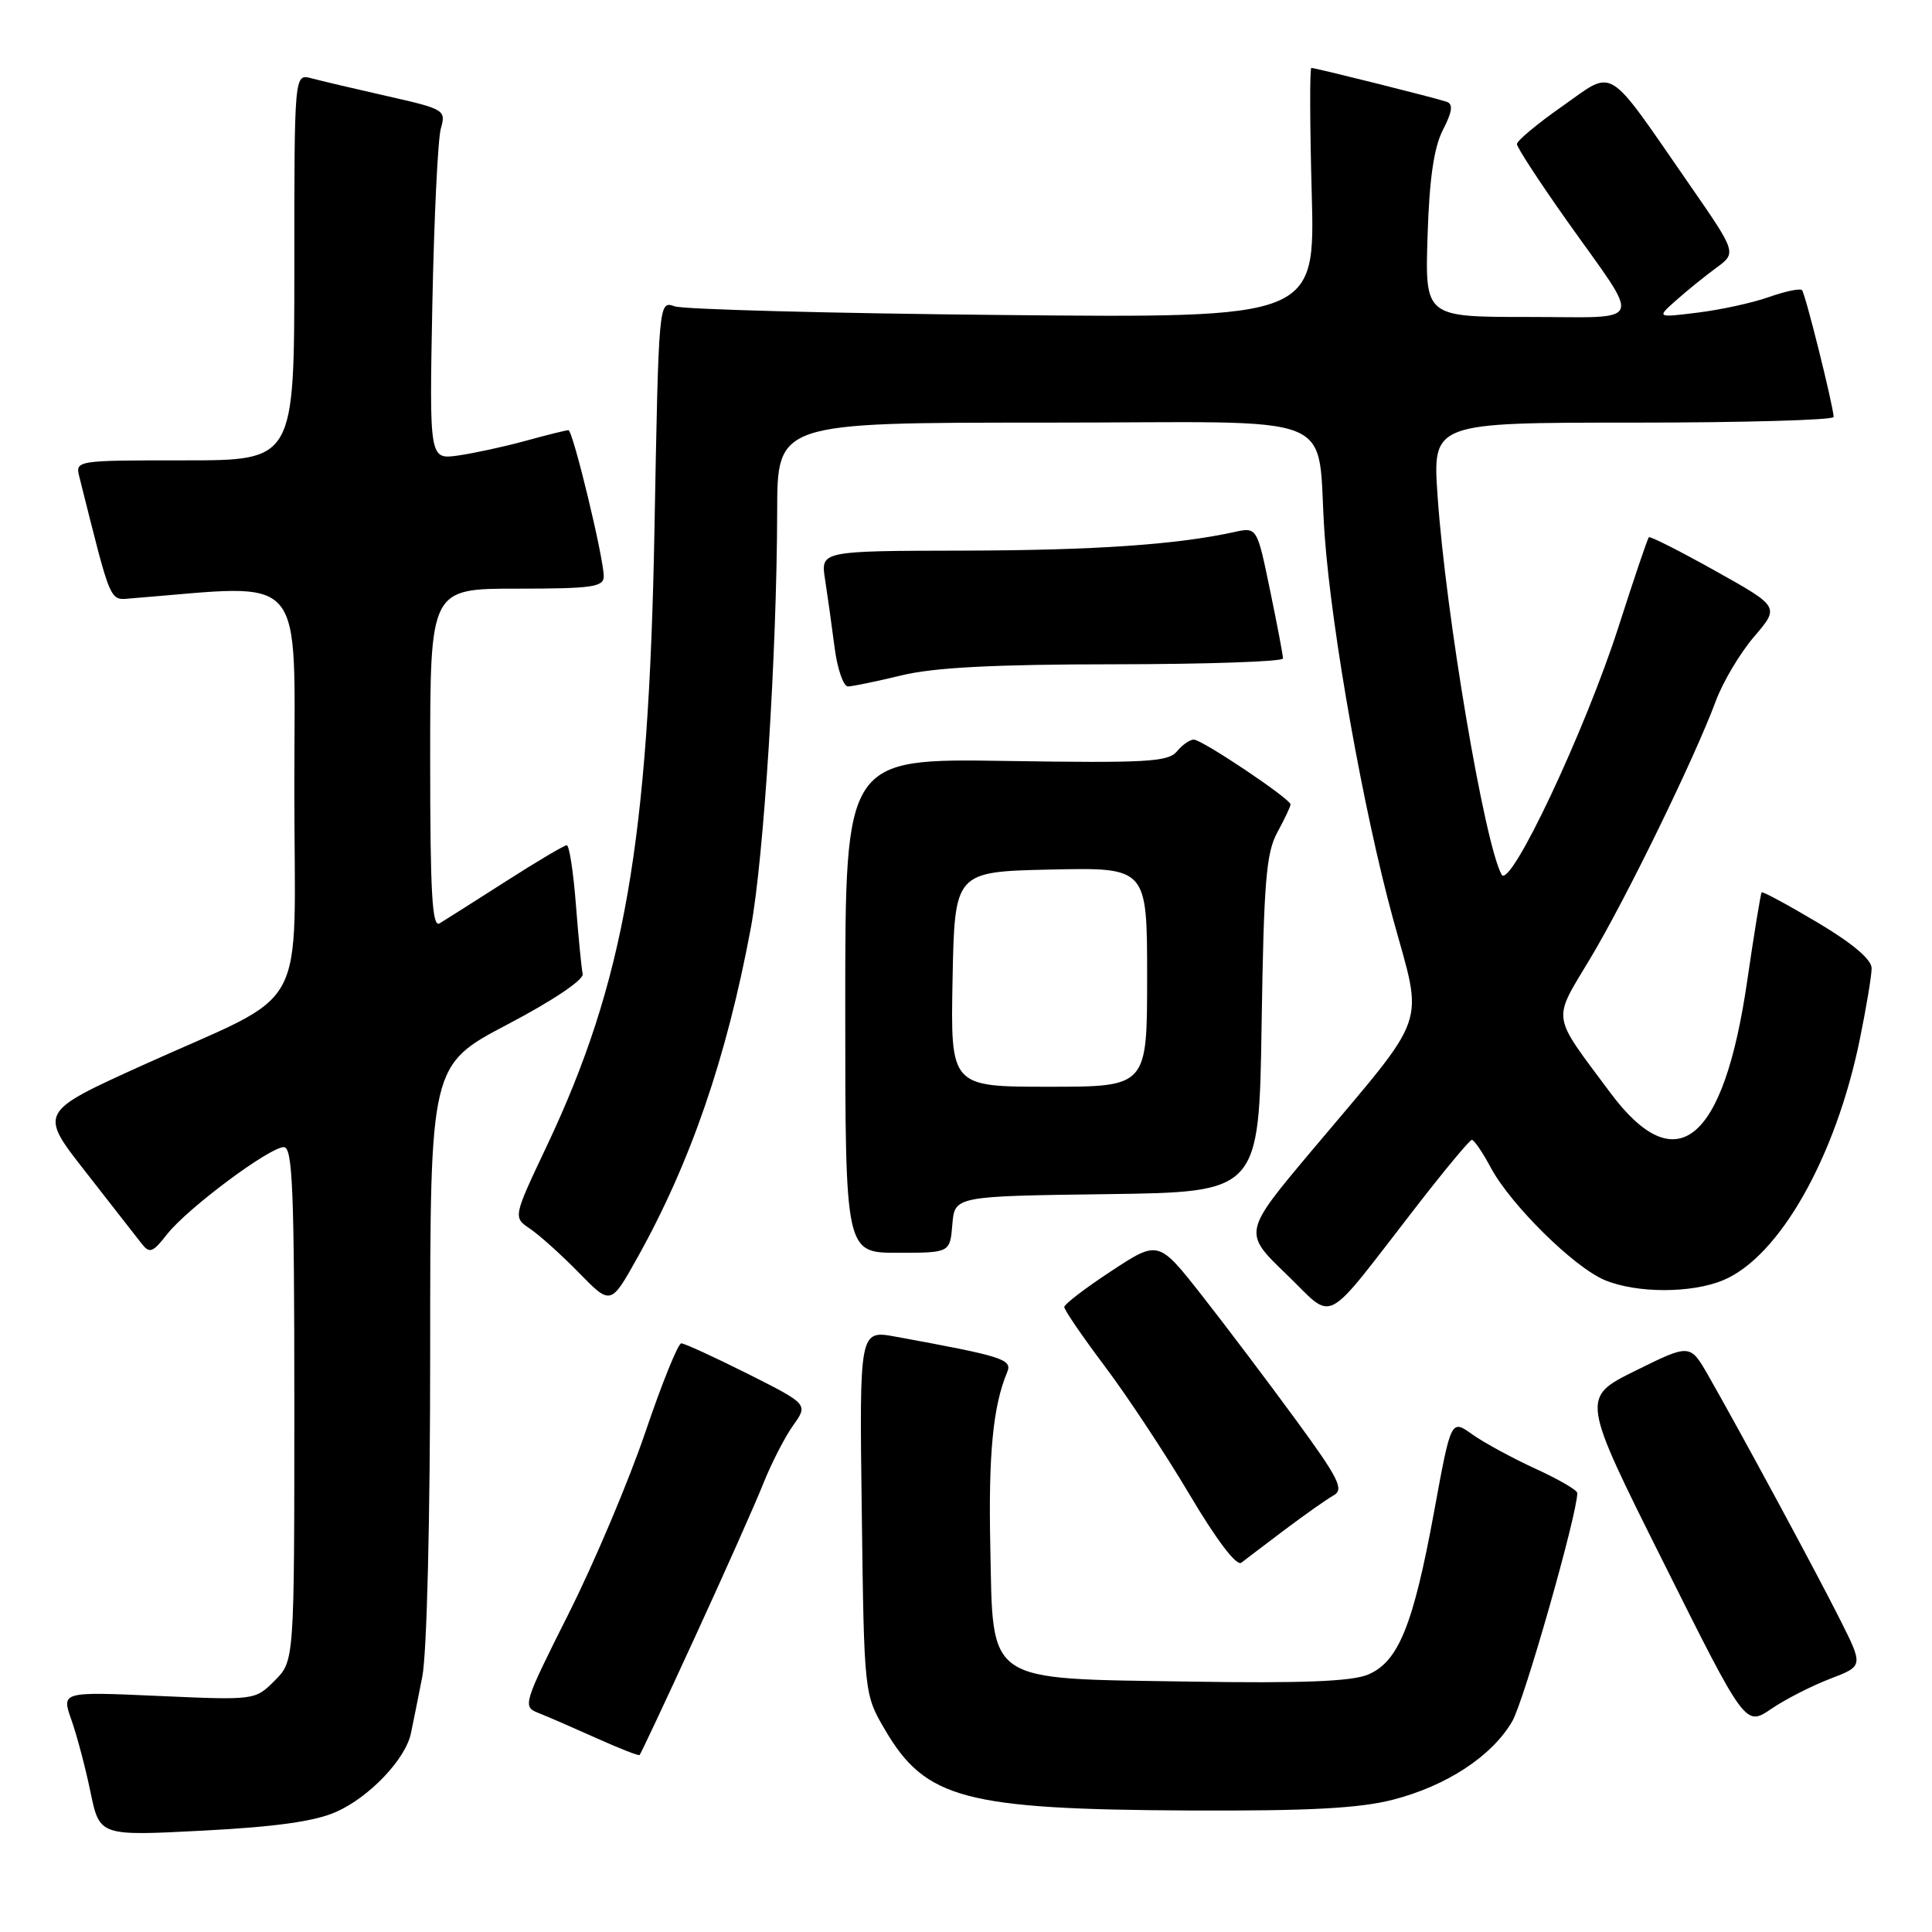 <?xml version="1.0" encoding="UTF-8" standalone="no"?>
<!DOCTYPE svg PUBLIC "-//W3C//DTD SVG 1.1//EN" "http://www.w3.org/Graphics/SVG/1.1/DTD/svg11.dtd" >
<svg xmlns="http://www.w3.org/2000/svg" xmlns:xlink="http://www.w3.org/1999/xlink" version="1.1" viewBox="0 0 256 256">
 <g >
 <path fill="currentColor"
d=" M 44.53 240.09 C 48.94 238.14 53.74 233.10 54.45 229.67 C 54.70 228.48 55.38 225.12 55.95 222.20 C 56.57 219.08 57.00 201.34 57.00 179.02 C 57.00 141.13 57.00 141.13 67.25 135.74 C 73.27 132.58 77.38 129.82 77.21 129.05 C 77.05 128.34 76.65 124.21 76.31 119.88 C 75.98 115.55 75.43 112.00 75.10 112.00 C 74.77 112.00 71.12 114.16 67.00 116.80 C 62.88 119.43 58.94 121.94 58.25 122.35 C 57.26 122.96 57.00 118.35 57.00 100.56 C 57.00 78.00 57.00 78.00 68.50 78.00 C 78.45 78.00 80.00 77.78 80.00 76.37 C 80.00 73.93 75.91 57.00 75.32 57.00 C 75.04 57.00 72.49 57.63 69.65 58.41 C 66.82 59.19 62.79 60.06 60.69 60.36 C 56.89 60.89 56.89 60.89 57.29 40.20 C 57.52 28.81 58.02 18.38 58.42 17.00 C 59.11 14.58 58.89 14.45 51.32 12.74 C 47.02 11.77 42.49 10.70 41.25 10.37 C 39.00 9.77 39.00 9.77 39.00 35.38 C 39.00 61.00 39.00 61.00 24.48 61.00 C 9.96 61.00 9.96 61.00 10.53 63.25 C 14.87 80.51 14.43 79.52 17.58 79.27 C 40.95 77.42 39.00 75.14 39.00 104.38 C 39.00 135.34 41.41 130.95 18.83 141.18 C 5.16 147.38 5.16 147.38 11.33 155.26 C 14.72 159.60 18.05 163.86 18.73 164.74 C 19.82 166.14 20.21 166.01 22.15 163.53 C 24.86 160.09 35.71 152.00 37.61 152.00 C 38.77 152.00 39.00 157.65 39.00 186.05 C 39.00 220.09 39.00 220.09 36.40 222.69 C 33.80 225.29 33.79 225.29 20.97 224.72 C 8.14 224.15 8.14 224.15 9.46 227.89 C 10.19 229.95 11.33 234.25 11.99 237.46 C 13.20 243.28 13.20 243.28 26.85 242.57 C 36.50 242.07 41.68 241.35 44.53 240.09 Z  M 184.54 238.48 C 191.67 236.65 197.68 232.71 200.37 228.10 C 201.94 225.42 209.00 200.64 209.00 197.83 C 209.00 197.45 206.50 196.00 203.45 194.61 C 200.40 193.21 196.63 191.16 195.08 190.06 C 192.27 188.05 192.27 188.05 190.03 200.28 C 187.26 215.39 185.29 220.22 181.25 221.90 C 179.06 222.80 172.51 223.06 157.68 222.82 C 130.33 222.39 131.60 223.26 131.22 204.91 C 130.96 192.68 131.58 186.31 133.45 181.84 C 134.17 180.12 132.97 179.73 118.69 177.12 C 113.87 176.23 113.87 176.23 114.19 200.37 C 114.50 224.50 114.50 224.50 117.30 229.26 C 122.65 238.37 127.88 239.75 157.54 239.90 C 173.40 239.97 180.05 239.62 184.54 238.48 Z  M 92.09 216.91 C 95.99 208.44 100.06 199.29 101.14 196.58 C 102.22 193.88 104.00 190.40 105.10 188.87 C 107.09 186.07 107.09 186.07 99.07 182.03 C 94.65 179.82 90.70 178.00 90.27 178.00 C 89.85 178.00 87.71 183.29 85.52 189.75 C 83.33 196.21 78.75 207.04 75.35 213.81 C 69.33 225.80 69.22 226.14 71.33 226.97 C 72.53 227.44 75.97 228.94 79.00 230.30 C 82.03 231.66 84.61 232.68 84.75 232.55 C 84.89 232.43 88.20 225.39 92.09 216.91 Z  M 242.49 222.45 C 246.91 220.76 246.91 220.76 243.83 214.63 C 240.72 208.43 230.79 190.04 226.36 182.27 C 223.94 178.05 223.94 178.05 216.72 181.62 C 209.50 185.19 209.50 185.19 220.39 206.97 C 231.27 228.76 231.27 228.76 234.68 226.45 C 236.55 225.17 240.07 223.38 242.49 222.45 Z  M 170.29 202.66 C 172.93 200.68 175.82 198.64 176.72 198.14 C 178.12 197.36 177.39 195.90 171.70 188.13 C 168.04 183.13 162.45 175.72 159.28 171.68 C 153.50 164.32 153.50 164.32 147.27 168.41 C 143.84 170.66 141.03 172.81 141.02 173.18 C 141.01 173.56 143.43 177.10 146.40 181.05 C 149.37 185.00 154.43 192.65 157.63 198.05 C 161.20 204.07 163.85 207.56 164.48 207.07 C 165.04 206.63 167.66 204.65 170.29 202.66 Z  M 187.74 159.79 C 191.46 154.99 194.74 151.05 195.02 151.04 C 195.31 151.02 196.44 152.66 197.52 154.69 C 200.17 159.64 208.55 167.91 212.64 169.62 C 216.85 171.38 224.14 171.39 228.34 169.63 C 235.76 166.53 243.21 153.41 246.42 137.79 C 247.29 133.55 248.00 129.28 248.00 128.29 C 247.99 127.13 245.46 124.99 240.84 122.24 C 236.90 119.90 233.57 118.10 233.43 118.24 C 233.30 118.38 232.43 123.67 231.51 130.00 C 228.39 151.45 222.11 156.55 213.35 144.76 C 205.47 134.16 205.66 135.45 210.73 126.98 C 215.51 118.99 224.53 100.48 227.35 92.90 C 228.28 90.37 230.57 86.53 232.43 84.36 C 235.81 80.41 235.81 80.41 227.30 75.65 C 222.61 73.03 218.65 71.02 218.48 71.19 C 218.31 71.36 216.51 76.67 214.48 83.00 C 210.03 96.87 200.09 117.93 198.97 115.89 C 196.71 111.80 191.56 81.38 190.49 65.75 C 189.81 56.00 189.81 56.00 216.41 56.00 C 231.03 56.00 242.98 55.66 242.97 55.25 C 242.89 53.65 239.21 38.87 238.77 38.44 C 238.52 38.19 236.55 38.60 234.39 39.36 C 232.23 40.13 227.99 41.05 224.98 41.42 C 219.50 42.10 219.50 42.10 222.09 39.80 C 223.51 38.53 225.90 36.60 227.40 35.50 C 230.13 33.50 230.13 33.50 223.81 24.38 C 212.68 8.31 214.04 9.14 207.04 14.06 C 203.72 16.38 201.00 18.65 201.00 19.09 C 201.00 19.53 203.97 24.08 207.59 29.20 C 217.68 43.43 218.25 42.00 202.45 42.00 C 188.82 42.00 188.82 42.00 189.16 31.25 C 189.40 23.64 190.00 19.54 191.20 17.20 C 192.44 14.79 192.57 13.79 191.70 13.49 C 190.20 12.97 174.31 9.00 173.76 9.00 C 173.54 9.00 173.56 16.46 173.81 25.57 C 174.26 42.14 174.26 42.14 132.88 41.74 C 110.12 41.52 90.55 41.00 89.39 40.59 C 87.28 39.84 87.28 39.84 86.72 70.17 C 85.96 111.63 82.73 130.12 72.43 151.90 C 67.98 161.30 67.98 161.30 70.24 162.82 C 71.48 163.66 74.40 166.28 76.71 168.65 C 80.93 172.96 80.93 172.96 84.44 166.68 C 91.49 154.07 96.27 140.19 99.48 123.00 C 101.21 113.76 102.94 86.44 102.98 67.75 C 103.00 56.00 103.00 56.00 138.45 56.00 C 178.95 56.00 174.30 54.12 175.53 71.00 C 176.47 83.86 180.69 107.52 184.57 121.69 C 188.61 136.42 189.52 133.80 173.87 152.40 C 164.70 163.31 164.70 163.31 170.43 168.82 C 177.01 175.14 175.01 176.18 187.74 159.79 Z  M 126.19 162.25 C 126.50 158.50 126.50 158.50 146.67 158.23 C 166.83 157.96 166.83 157.96 167.17 135.73 C 167.46 116.89 167.77 113.01 169.25 110.30 C 170.21 108.54 171.00 106.87 171.00 106.59 C 171.00 105.85 159.28 98.00 158.18 98.00 C 157.66 98.00 156.65 98.71 155.93 99.58 C 154.79 100.96 151.80 101.12 133.31 100.83 C 112.00 100.50 112.00 100.50 112.00 133.25 C 112.00 166.00 112.00 166.00 118.94 166.00 C 125.88 166.00 125.88 166.00 126.19 162.25 Z  M 119.50 89.48 C 123.80 88.44 131.80 88.03 147.75 88.02 C 159.99 88.01 170.00 87.66 170.00 87.25 C 170.01 86.84 169.23 82.75 168.28 78.17 C 166.56 69.84 166.56 69.84 163.53 70.50 C 155.94 72.17 145.06 72.92 127.62 72.96 C 108.74 73.00 108.74 73.00 109.32 76.75 C 109.64 78.81 110.21 82.86 110.58 85.75 C 110.95 88.64 111.76 90.98 112.38 90.96 C 113.00 90.94 116.20 90.28 119.50 89.48 Z  M 126.22 129.75 C 126.50 115.50 126.50 115.50 139.25 115.22 C 152.00 114.94 152.00 114.94 152.00 129.47 C 152.00 144.00 152.00 144.00 138.97 144.00 C 125.95 144.00 125.95 144.00 126.22 129.75 Z "/>
</g>
</svg>